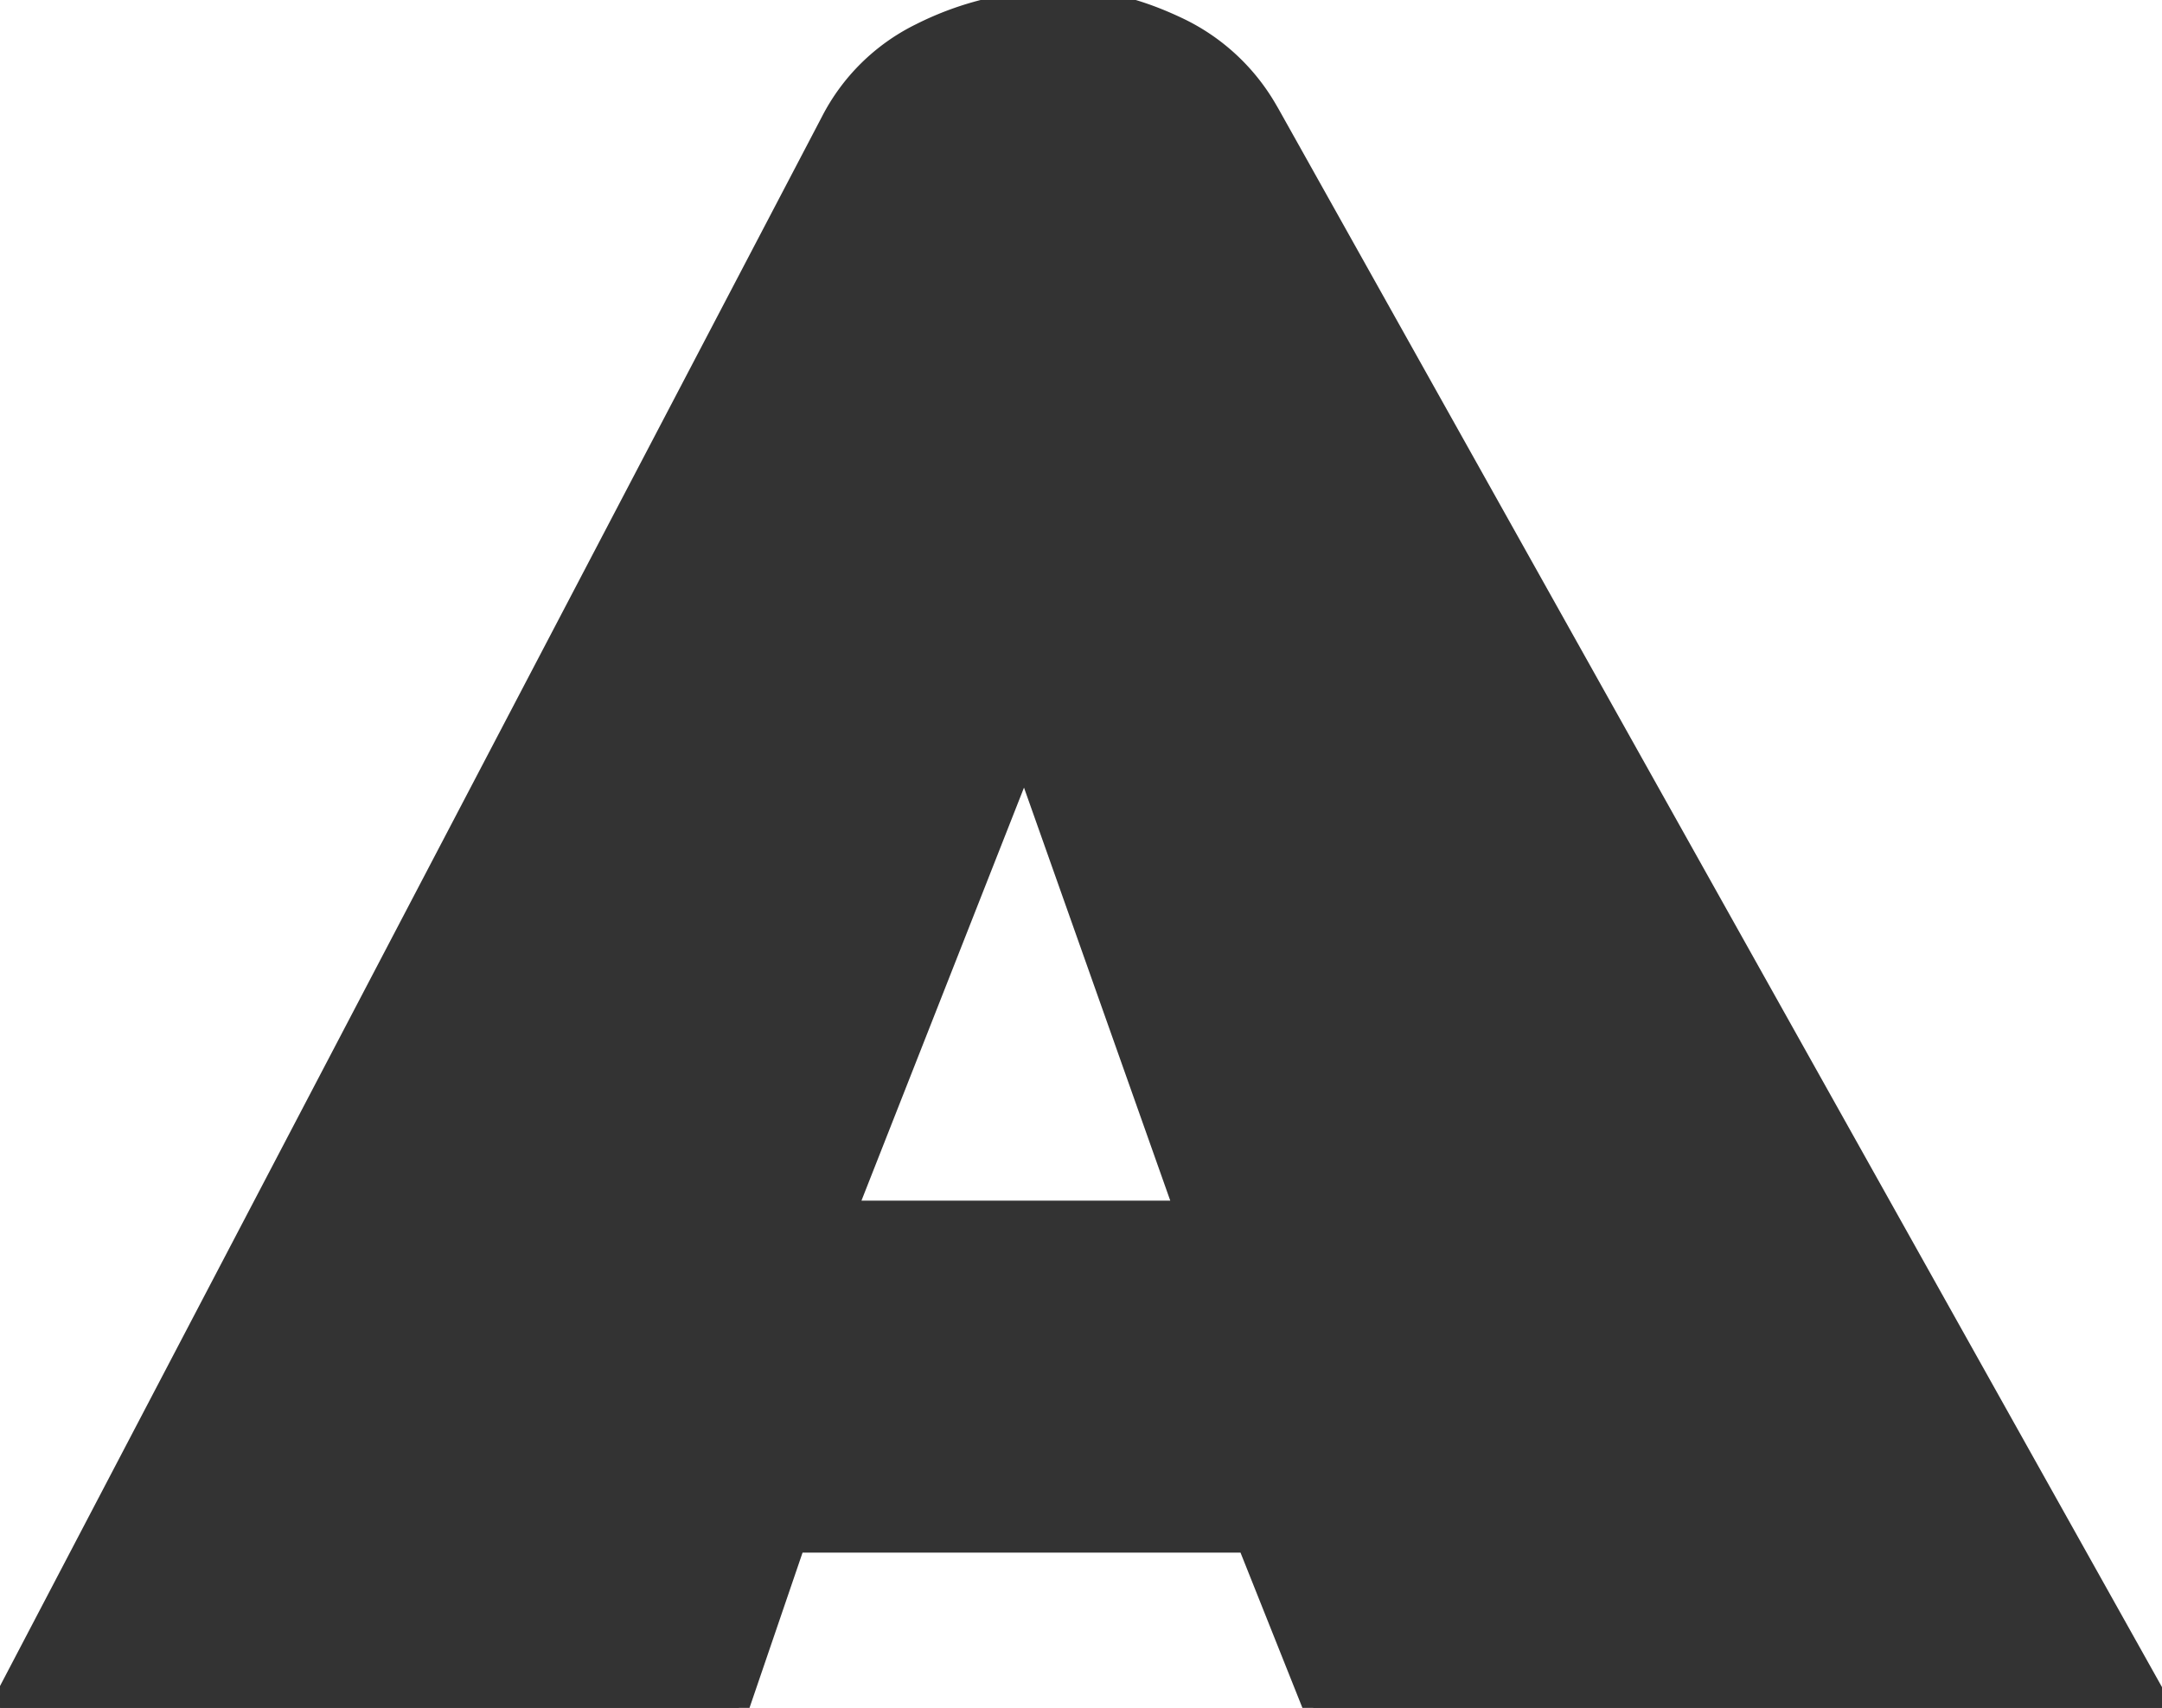 <svg width="100.879" height="79.688" viewBox="0 0 100.879 79.688" xmlns="http://www.w3.org/2000/svg"><g id="svgGroup" stroke-linecap="round" fill-rule="evenodd" font-size="9pt" stroke="#333333" stroke-width="0.25mm" fill="#333333" style="stroke:#333333;stroke-width:0.25mm;fill:#333333"><path d="M 34.473 79.688 L 0 79.688 L 38.77 5.664 A 9.3 9.3 0 0 1 42.947 1.557 A 14.478 14.478 0 0 1 46.143 0.391 A 11.531 11.531 0 0 1 47.417 0.153 Q 48.566 0 50 0 A 9.524 9.524 0 0 1 52.321 0.304 Q 53.346 0.561 54.442 1.037 A 17.373 17.373 0 0 1 55.005 1.294 A 9.498 9.498 0 0 1 59.128 5.113 A 11.593 11.593 0 0 1 59.277 5.371 L 100.879 79.688 L 61.279 79.688 L 58.203 71.973 L 37.109 71.973 L 34.473 79.688 Z M 47.803 35.4 L 39.502 56.494 L 55.273 56.494 L 47.803 35.4 Z" vector-effect="non-scaling-stroke"/></g></svg>